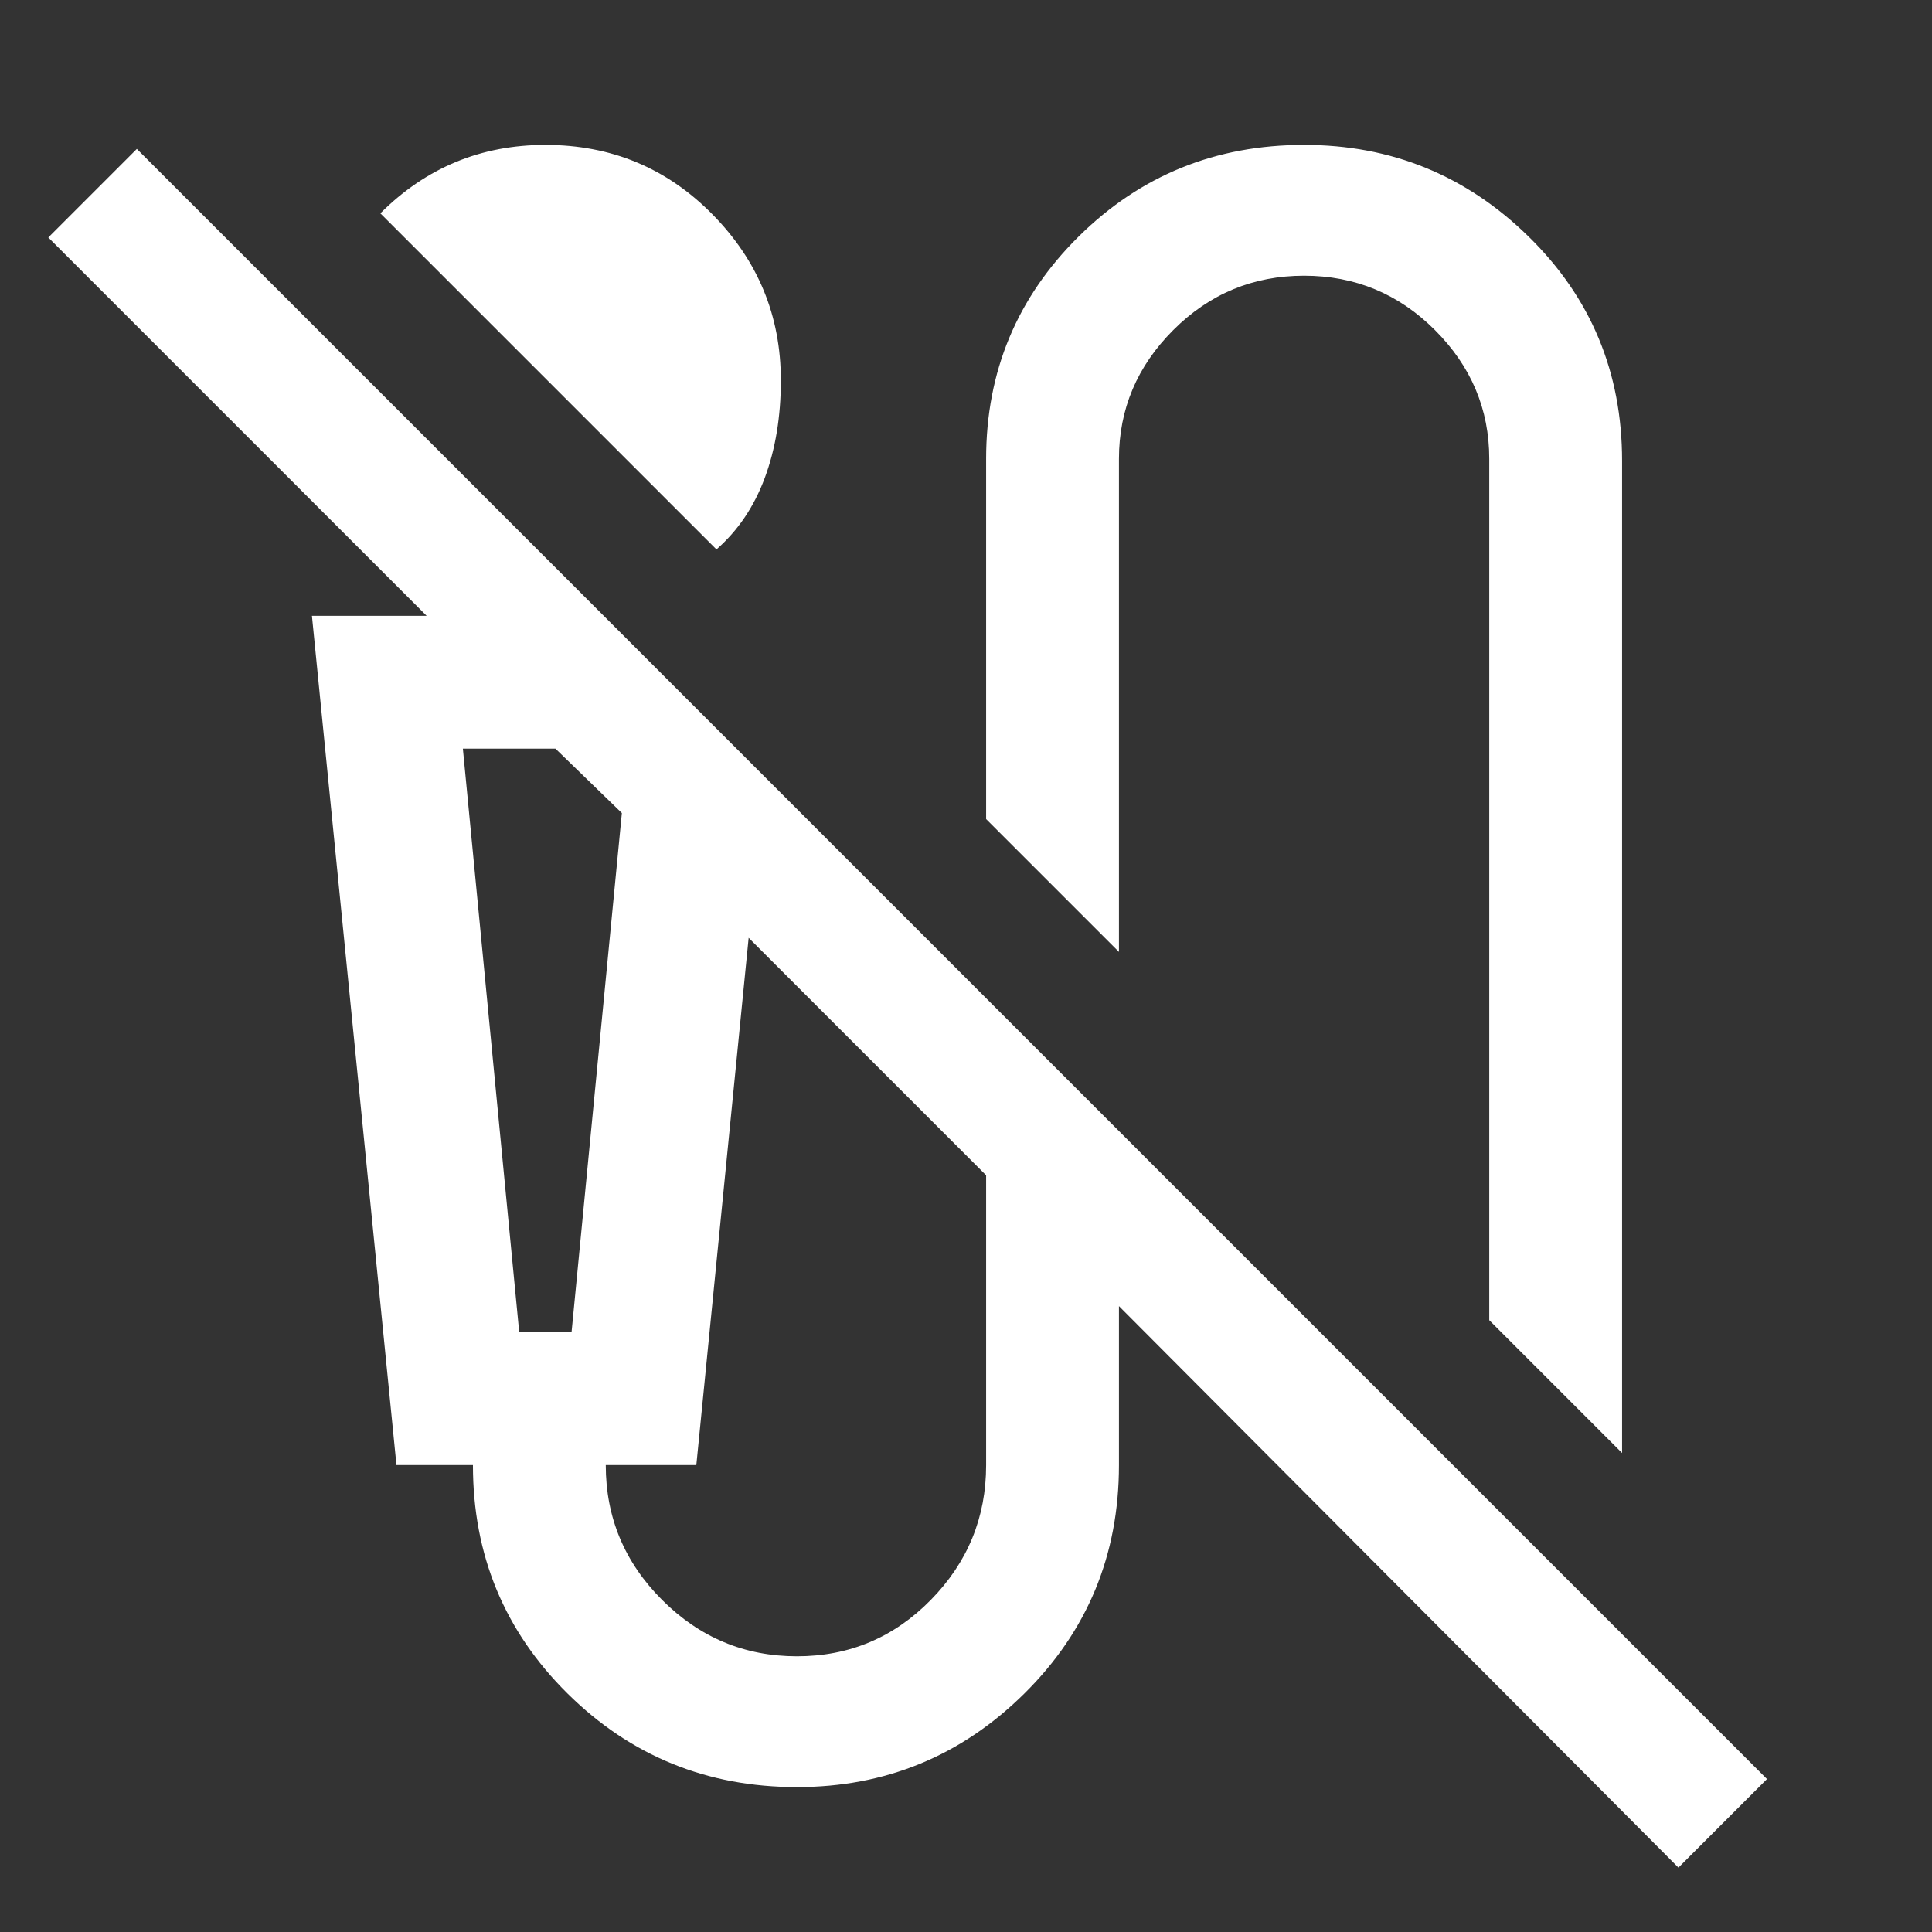 <svg xmlns="http://www.w3.org/2000/svg" height="48" width="48"><rect width="100%" height="100%" fill="#333333" stroke="none"/><path fill="#FFFFFF" d="M17.8 13.65 9.45 5.3Q10.3 4.45 11.325 4.025Q12.35 3.6 13.55 3.6Q16 3.6 17.7 5.325Q19.4 7.05 19.4 9.45Q19.4 10.8 19 11.875Q18.6 12.95 17.8 13.65ZM40.3 36.1 37 32.8V11.4Q37 9.55 35.65 8.2Q34.3 6.85 32.4 6.85Q30.5 6.85 29.15 8.2Q27.8 9.55 27.8 11.4V23.65L24.5 20.35V11.4Q24.5 8.15 26.8 5.875Q29.1 3.6 32.4 3.6Q35.65 3.6 37.975 5.875Q40.3 8.15 40.3 11.45ZM41.7 46.4 27.8 32.45V36.4Q27.8 39.75 25.45 42.075Q23.1 44.4 19.8 44.4Q16.45 44.4 14.1 42.075Q11.75 39.75 11.75 36.4H9.85L7.75 15.3H10.6L1.2 5.9L3.4 3.7L43.9 44.2ZM12.9 33.1H14.2L15.45 20.2L13.8 18.6H11.5ZM19.8 41.15Q21.75 41.15 23.125 39.75Q24.5 38.35 24.5 36.4V29.2L18.6 23.3L17.3 36.4H15.05Q15.05 38.35 16.45 39.75Q17.85 41.15 19.8 41.15ZM11.5 18.6H13.8H15.45H14.2H12.9Z"/></svg>
